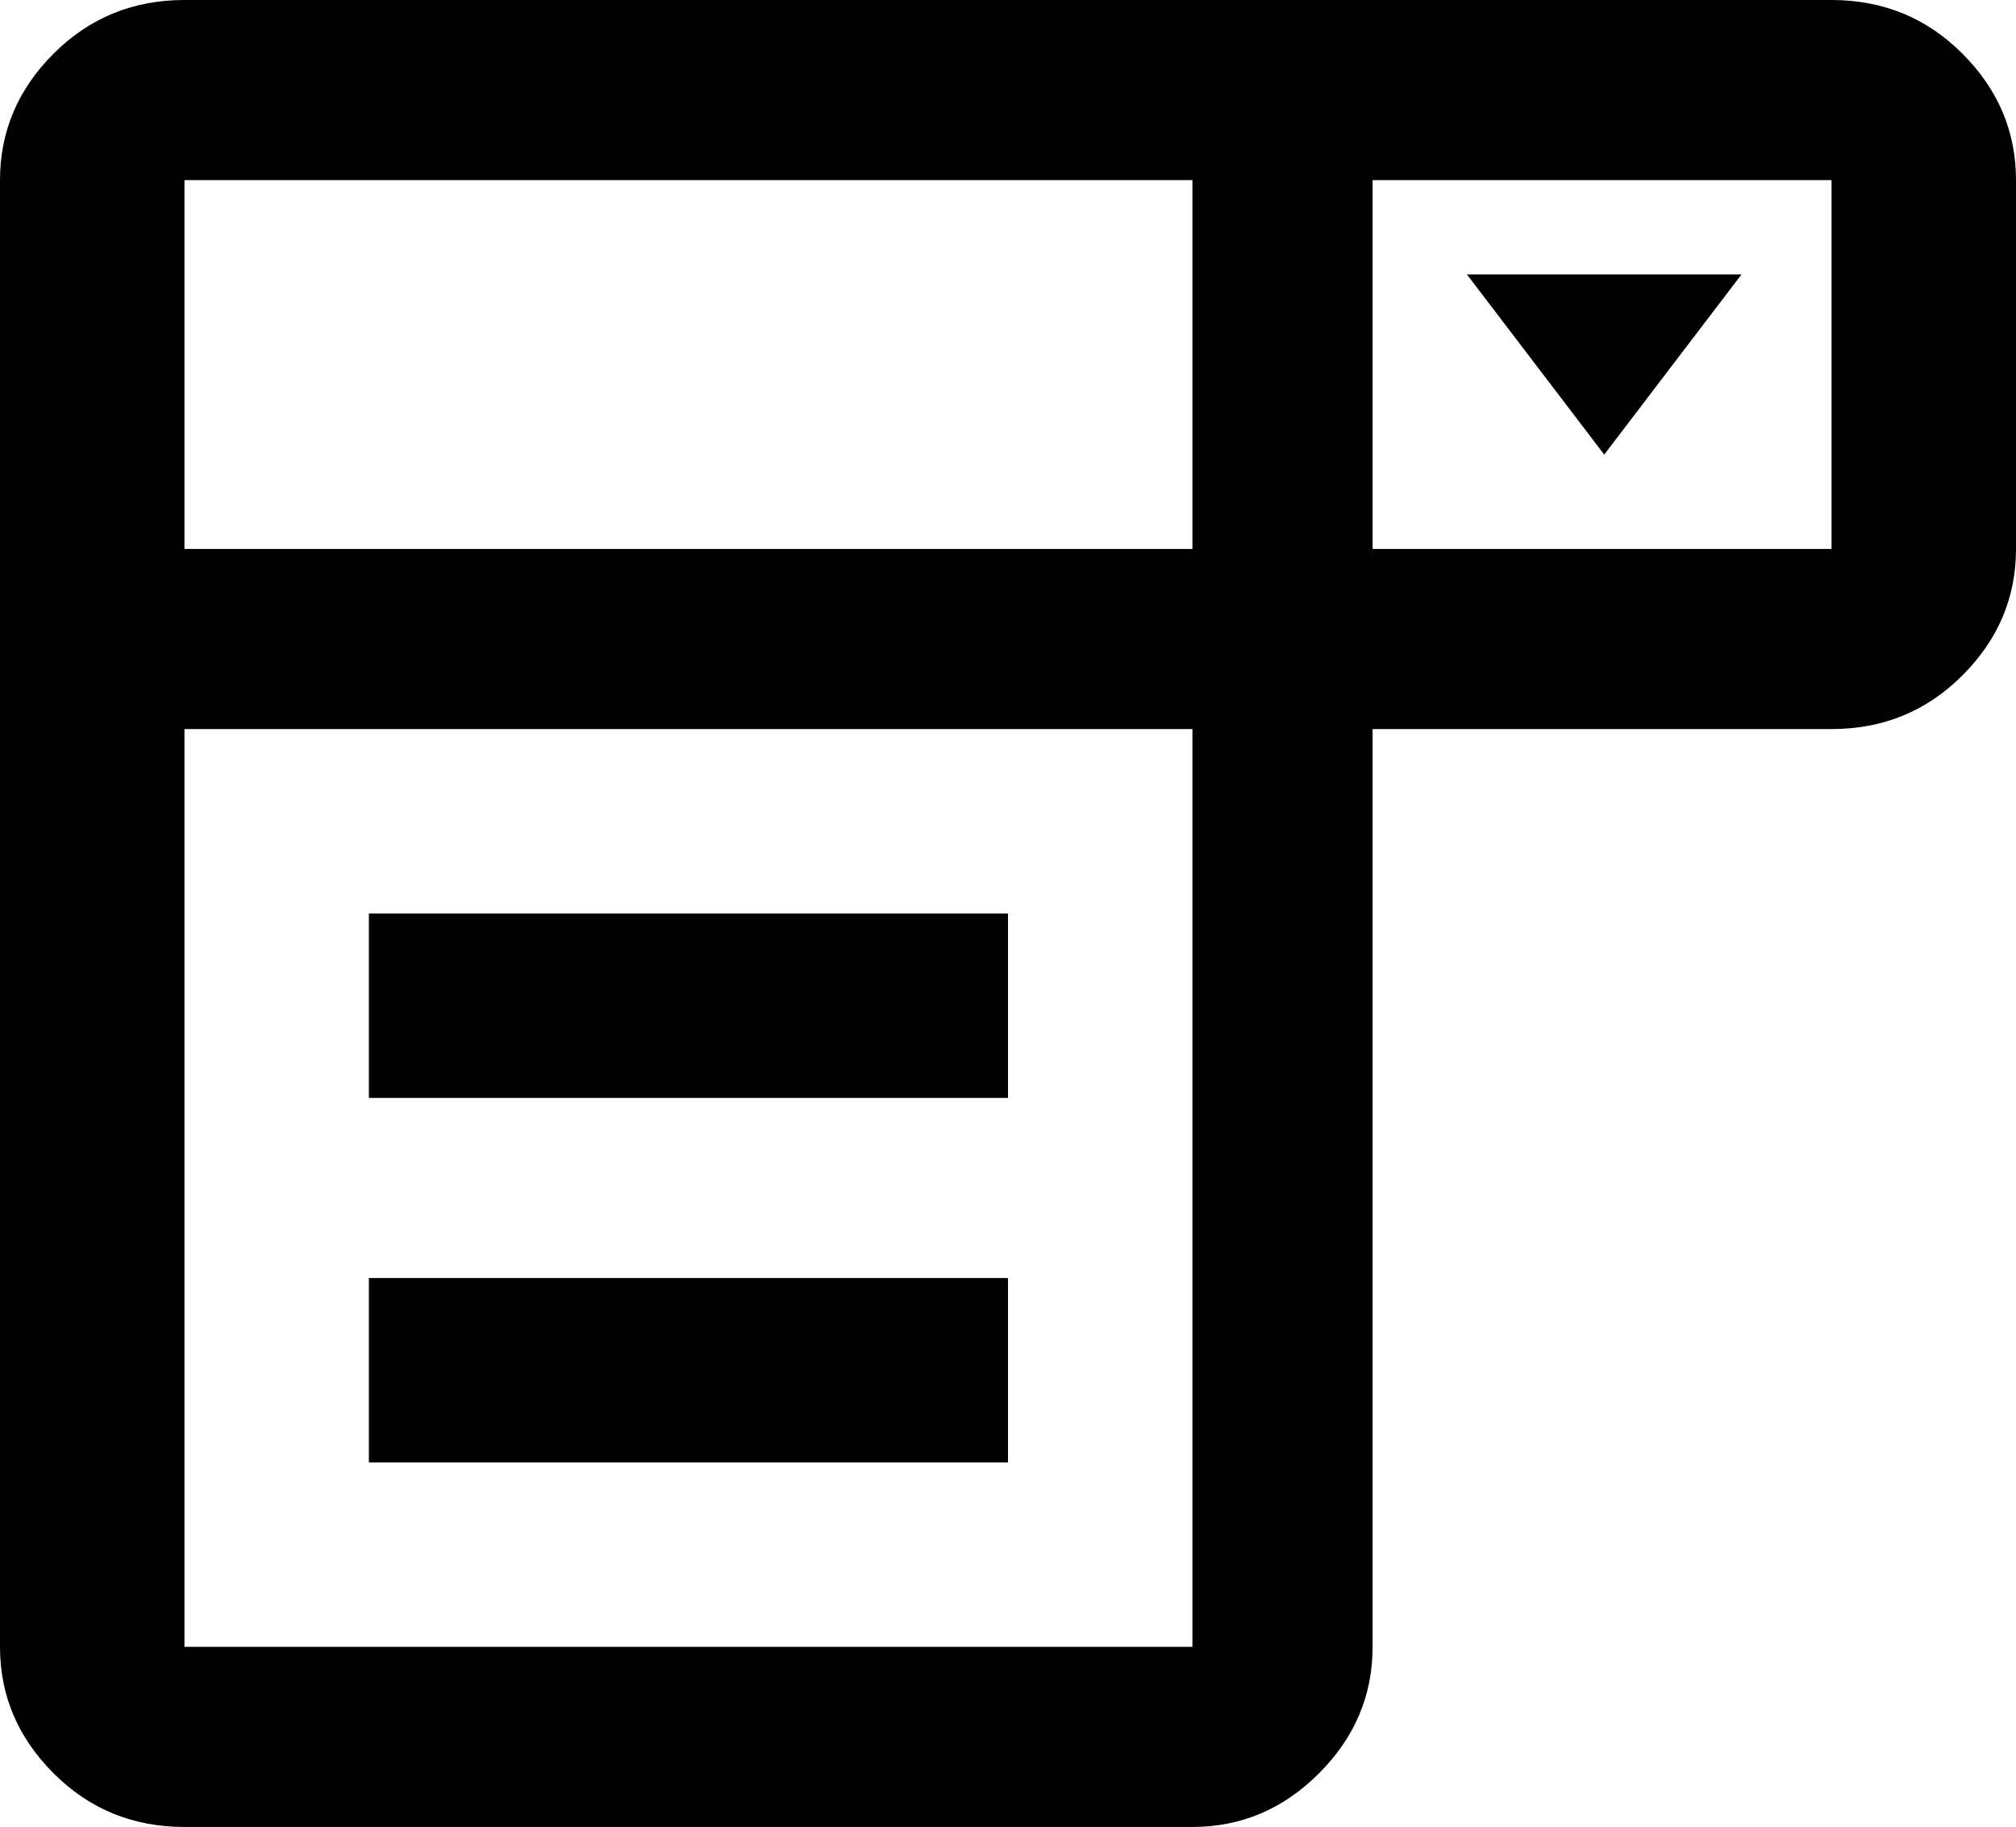 <svg xmlns="http://www.w3.org/2000/svg" viewBox="21 -21 470 426">
      <g transform="scale(1 -1) translate(0 -384)">
        <path d="M363 341H427L395 299ZM64 405H448Q466 405 478.5 392.5Q491 380 491 363V277Q491 260 478.5 247.5Q466 235 448 235H341V21Q341 4 328.5 -8.5Q316 -21 299 -21H64Q46 -21 33.5 -8.5Q21 4 21 21V363Q21 380 33.5 392.5Q46 405 64 405ZM64 363V277H299V363ZM448 277V363H341V277ZM64 21H299V235H64ZM107 192H256V149H107ZM107 107H256V64H107Z" />
      </g>
    </svg>